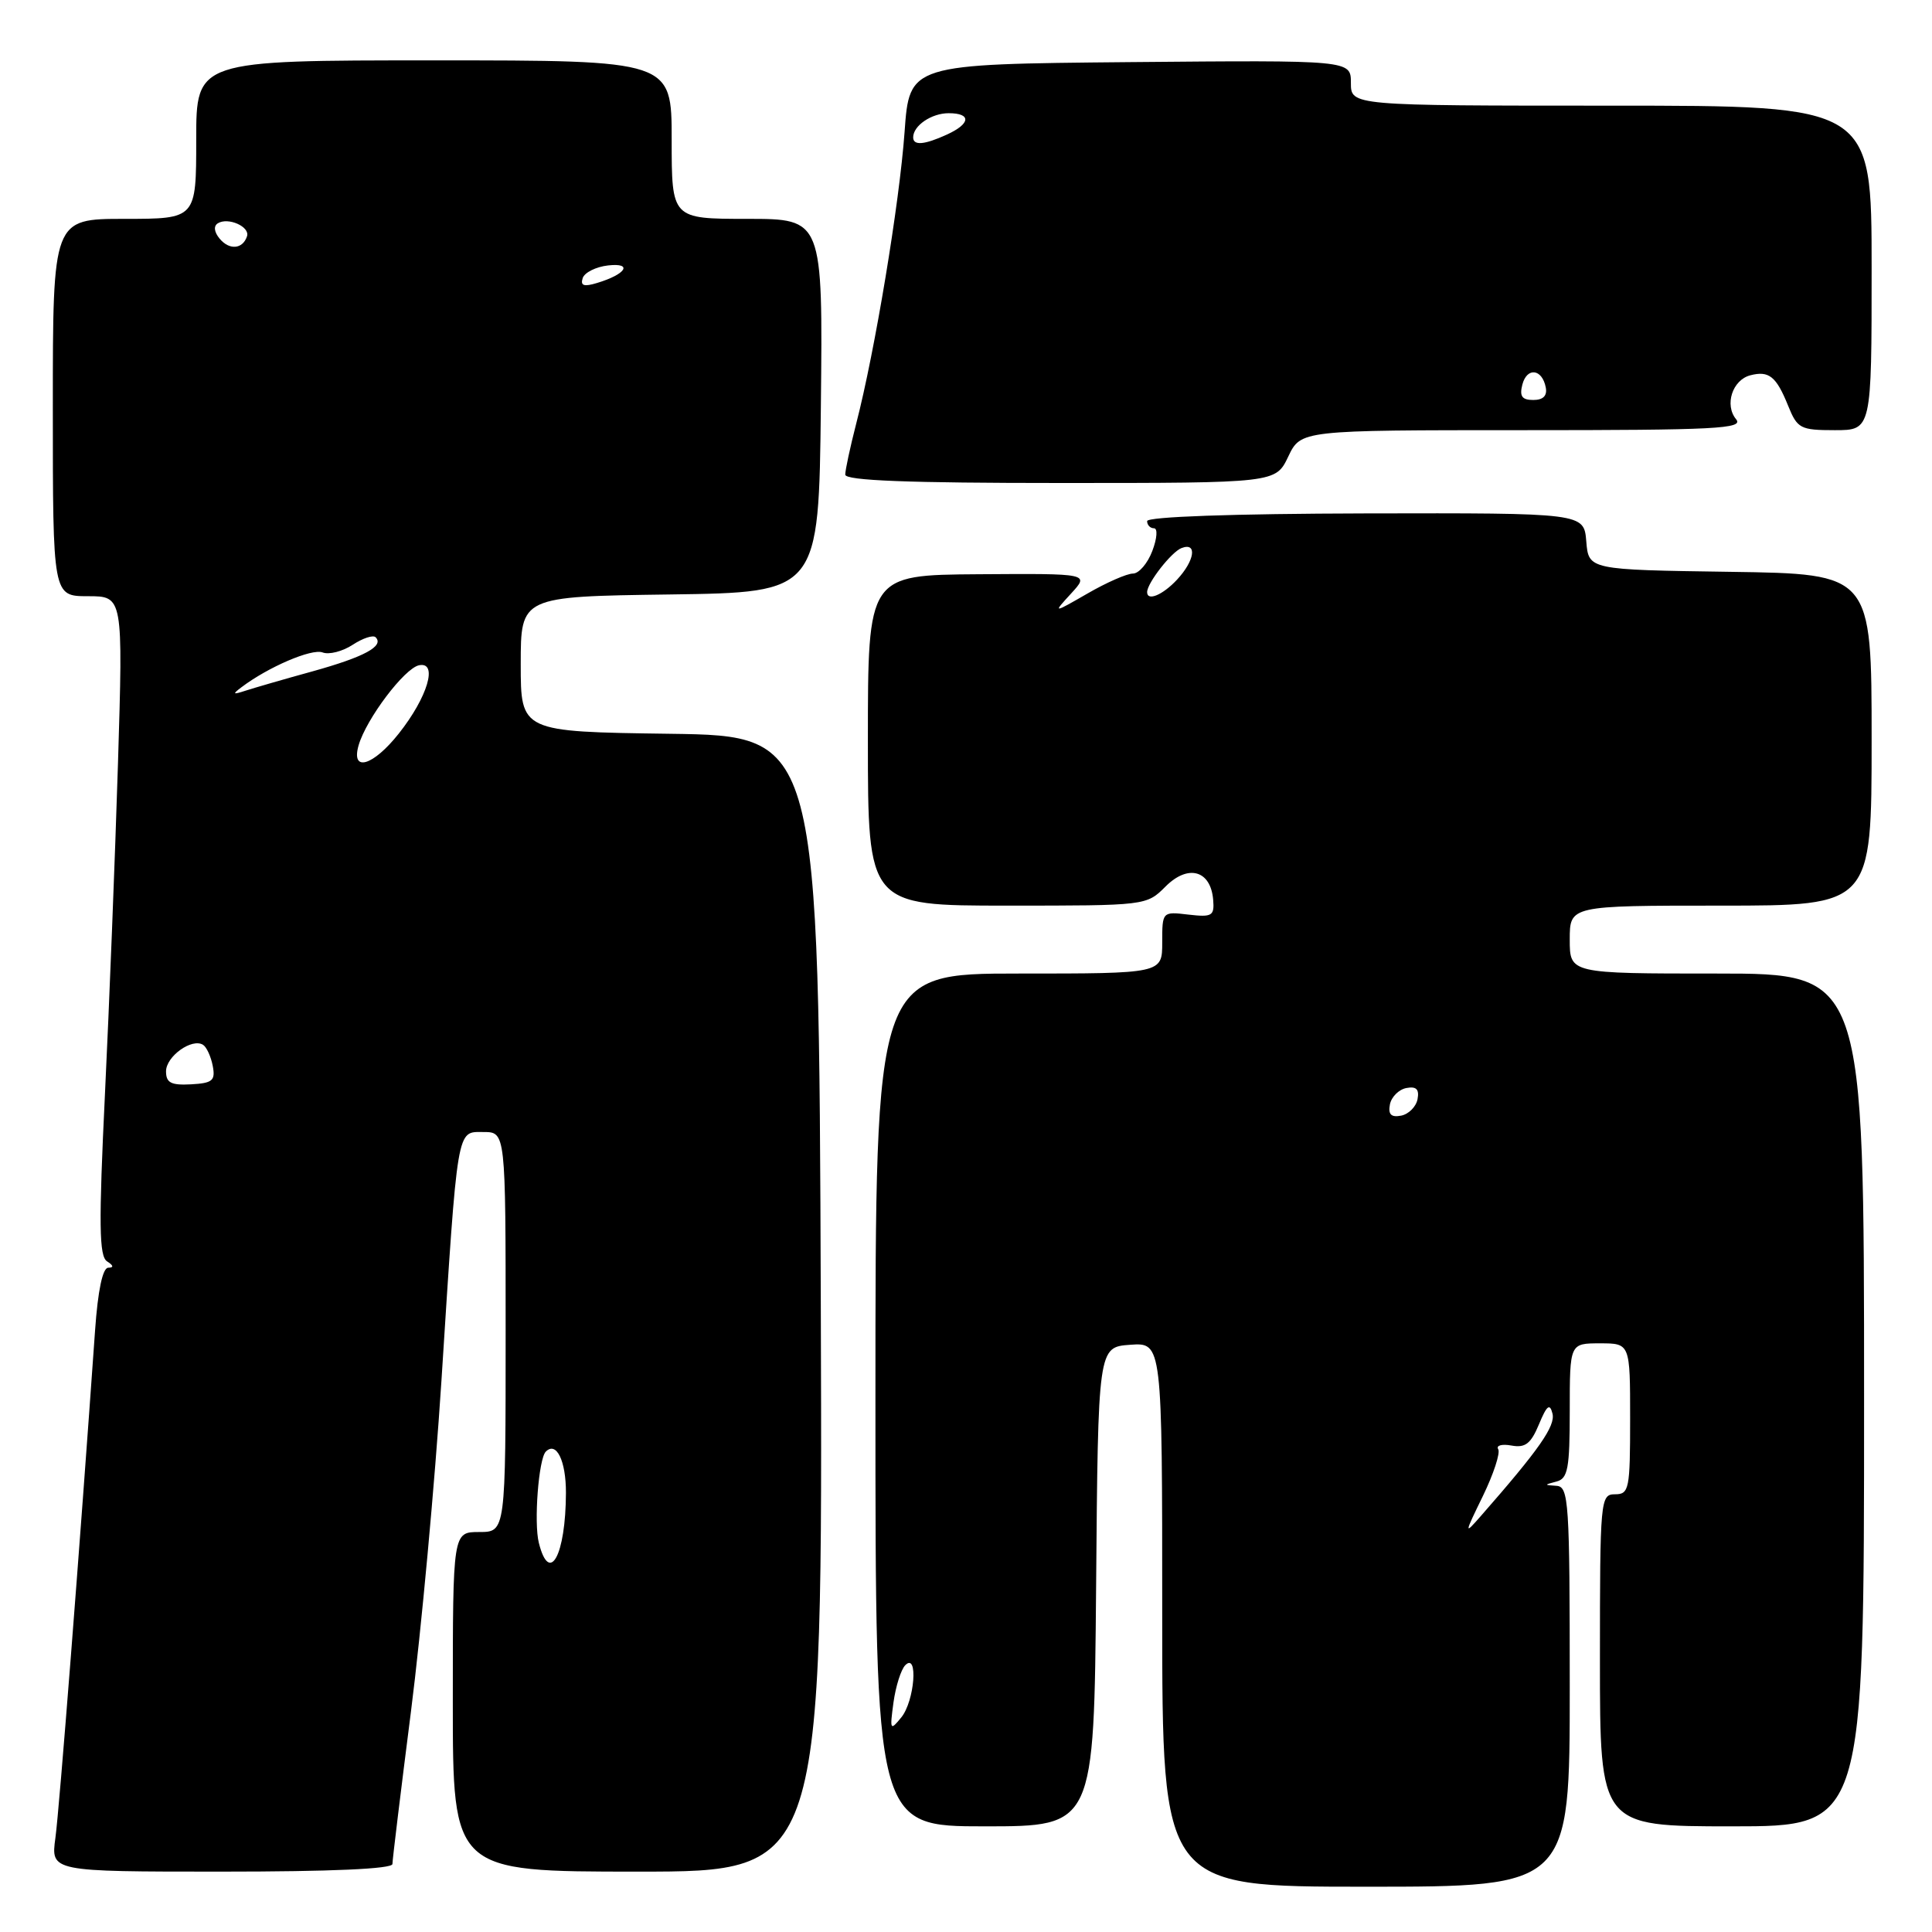 <?xml version="1.0" encoding="UTF-8" standalone="no"?>
<!DOCTYPE svg PUBLIC "-//W3C//DTD SVG 1.1//EN" "http://www.w3.org/Graphics/SVG/1.1/DTD/svg11.dtd" >
<svg xmlns="http://www.w3.org/2000/svg" xmlns:xlink="http://www.w3.org/1999/xlink" version="1.1" viewBox="0 0 256 256">
 <g >
 <path fill="currentColor"
d=" M 208.00 223.50 C 208.00 198.97 207.87 196.99 206.25 196.88 C 204.58 196.77 204.58 196.75 206.25 196.31 C 207.75 195.92 208.00 194.59 208.00 186.93 C 208.00 178.00 208.00 178.00 212.00 178.00 C 216.00 178.00 216.00 178.00 216.00 188.00 C 216.00 197.33 215.87 198.00 214.00 198.00 C 212.06 198.00 212.00 198.67 212.00 220.00 C 212.00 242.00 212.00 242.00 229.50 242.00 C 247.00 242.00 247.00 242.00 247.00 185.50 C 247.00 129.00 247.00 129.00 227.50 129.00 C 208.00 129.00 208.00 129.00 208.00 124.50 C 208.00 120.00 208.00 120.00 228.00 120.00 C 248.00 120.00 248.00 120.00 248.00 98.02 C 248.00 76.04 248.00 76.04 229.25 75.77 C 210.50 75.50 210.50 75.50 210.19 71.73 C 209.88 67.97 209.88 67.97 180.94 68.03 C 163.32 68.07 152.00 68.47 152.00 69.05 C 152.00 69.57 152.41 70.00 152.91 70.00 C 153.42 70.00 153.32 71.35 152.69 73.00 C 152.07 74.65 150.91 76.00 150.12 76.00 C 149.33 76.00 146.61 77.19 144.09 78.65 C 139.50 81.29 139.50 81.29 141.93 78.64 C 144.36 75.99 144.36 75.99 129.68 76.09 C 115.00 76.19 115.00 76.19 115.00 98.09 C 115.00 120.00 115.00 120.00 133.45 120.00 C 151.88 120.00 151.91 120.00 154.45 117.46 C 157.43 114.48 160.42 115.31 160.75 119.21 C 160.93 121.37 160.62 121.55 157.47 121.19 C 154.01 120.78 154.00 120.79 154.00 124.89 C 154.00 129.00 154.00 129.00 135.00 129.00 C 116.00 129.00 116.00 129.00 116.00 185.50 C 116.00 242.00 116.00 242.00 130.49 242.00 C 144.97 242.00 144.97 242.00 145.24 210.25 C 145.50 178.50 145.50 178.50 149.75 178.19 C 154.00 177.89 154.00 177.89 154.00 213.94 C 154.00 250.00 154.00 250.00 181.00 250.00 C 208.00 250.00 208.00 250.00 208.00 223.50 Z  M 52.00 246.99 C 52.00 246.44 53.11 237.33 54.46 226.74 C 55.81 216.16 57.62 196.47 58.49 183.00 C 60.68 148.83 60.48 150.00 64.06 150.00 C 67.00 150.00 67.00 150.00 67.00 176.50 C 67.00 203.00 67.00 203.00 63.50 203.00 C 60.00 203.00 60.00 203.00 60.00 225.50 C 60.00 248.00 60.00 248.00 84.51 248.00 C 109.01 248.00 109.01 248.00 108.76 172.75 C 108.50 97.50 108.50 97.50 88.75 97.23 C 69.00 96.96 69.00 96.96 69.00 88.00 C 69.00 79.04 69.00 79.04 88.75 78.77 C 108.50 78.50 108.50 78.50 108.77 53.75 C 109.03 29.00 109.03 29.00 99.02 29.00 C 89.00 29.00 89.00 29.00 89.00 18.50 C 89.00 8.00 89.00 8.00 57.50 8.00 C 26.00 8.00 26.00 8.00 26.00 18.50 C 26.00 29.00 26.00 29.00 16.50 29.00 C 7.00 29.00 7.00 29.00 7.00 54.00 C 7.00 79.00 7.00 79.00 11.65 79.00 C 16.31 79.00 16.31 79.00 15.63 101.25 C 15.25 113.49 14.48 133.13 13.91 144.90 C 13.07 162.32 13.13 166.46 14.19 167.14 C 15.05 167.69 15.10 167.97 14.34 167.98 C 13.60 167.99 12.97 171.01 12.60 176.25 C 10.55 205.36 7.86 239.75 7.34 243.54 C 6.73 248.00 6.73 248.00 29.36 248.00 C 43.88 248.00 52.00 247.64 52.00 246.99 Z  M 170.70 60.50 C 172.37 57.00 172.37 57.00 201.81 57.00 C 227.43 57.00 231.09 56.81 230.04 55.55 C 228.48 53.66 229.55 50.35 231.92 49.73 C 234.39 49.09 235.36 49.86 236.93 53.75 C 238.16 56.79 238.55 57.00 243.12 57.00 C 248.00 57.00 248.00 57.00 248.00 35.50 C 248.00 14.00 248.00 14.00 213.50 14.00 C 179.00 14.00 179.00 14.00 179.00 10.98 C 179.00 7.97 179.00 7.97 149.75 8.23 C 120.50 8.50 120.50 8.50 119.86 17.50 C 119.18 26.93 115.94 46.52 113.45 56.14 C 112.65 59.25 112.00 62.29 112.00 62.89 C 112.00 63.68 120.36 64.00 140.52 64.00 C 169.03 64.00 169.03 64.00 170.70 60.50 Z  M 118.39 225.59 C 118.69 223.43 119.39 221.21 119.96 220.64 C 121.69 218.91 121.20 225.38 119.43 227.56 C 117.95 229.38 117.89 229.27 118.39 225.59 Z  M 196.50 198.21 C 197.91 195.30 198.82 192.52 198.52 192.03 C 198.21 191.53 199.00 191.31 200.27 191.54 C 202.11 191.88 202.85 191.30 203.92 188.73 C 204.96 186.22 205.36 185.90 205.71 187.30 C 206.13 188.94 203.95 192.06 196.21 200.89 C 194.00 203.41 194.01 203.32 196.50 198.21 Z  M 184.17 146.35 C 184.36 145.35 185.35 144.36 186.35 144.17 C 187.67 143.92 188.08 144.33 187.83 145.65 C 187.64 146.65 186.65 147.64 185.65 147.83 C 184.33 148.08 183.92 147.67 184.17 146.35 Z  M 152.00 78.46 C 152.00 77.26 155.22 73.13 156.56 72.62 C 158.67 71.81 158.32 74.28 155.96 76.81 C 154.07 78.84 152.00 79.71 152.00 78.46 Z  M 71.40 204.44 C 70.72 201.76 71.37 193.30 72.32 192.35 C 73.72 190.94 75.00 193.55 74.99 197.81 C 74.96 206.09 72.81 210.07 71.40 204.44 Z  M 22.00 141.96 C 22.00 139.98 25.42 137.52 26.90 138.44 C 27.37 138.73 27.95 139.99 28.19 141.24 C 28.56 143.19 28.17 143.52 25.31 143.68 C 22.67 143.82 22.00 143.48 22.00 141.96 Z  M 47.52 98.75 C 48.54 95.24 53.60 88.54 55.53 88.15 C 58.07 87.64 56.67 92.37 52.85 97.19 C 49.43 101.51 46.47 102.38 47.52 98.75 Z  M 32.00 91.06 C 35.54 88.38 41.31 85.91 42.74 86.45 C 43.59 86.78 45.38 86.32 46.73 85.44 C 48.07 84.56 49.44 84.11 49.77 84.44 C 50.94 85.61 48.27 87.05 41.44 88.95 C 37.62 90.00 33.60 91.17 32.50 91.53 C 30.85 92.07 30.76 91.99 32.00 91.06 Z  M 77.21 36.85 C 77.45 36.11 78.97 35.35 80.58 35.17 C 83.91 34.80 82.95 36.34 79.13 37.49 C 77.37 38.03 76.88 37.86 77.21 36.85 Z  M 29.10 31.62 C 28.37 30.74 28.28 29.95 28.86 29.59 C 30.23 28.74 33.15 30.04 32.73 31.31 C 32.16 33.03 30.39 33.18 29.10 31.62 Z  M 201.72 50.96 C 202.33 48.62 204.34 48.86 204.82 51.33 C 205.04 52.44 204.48 53.00 203.17 53.00 C 201.67 53.00 201.32 52.51 201.72 50.96 Z  M 121.00 18.20 C 121.00 16.65 123.43 15.00 125.70 15.00 C 128.74 15.00 128.62 16.40 125.45 17.84 C 122.47 19.20 121.00 19.32 121.00 18.20 Z "/>
</g>
</svg>